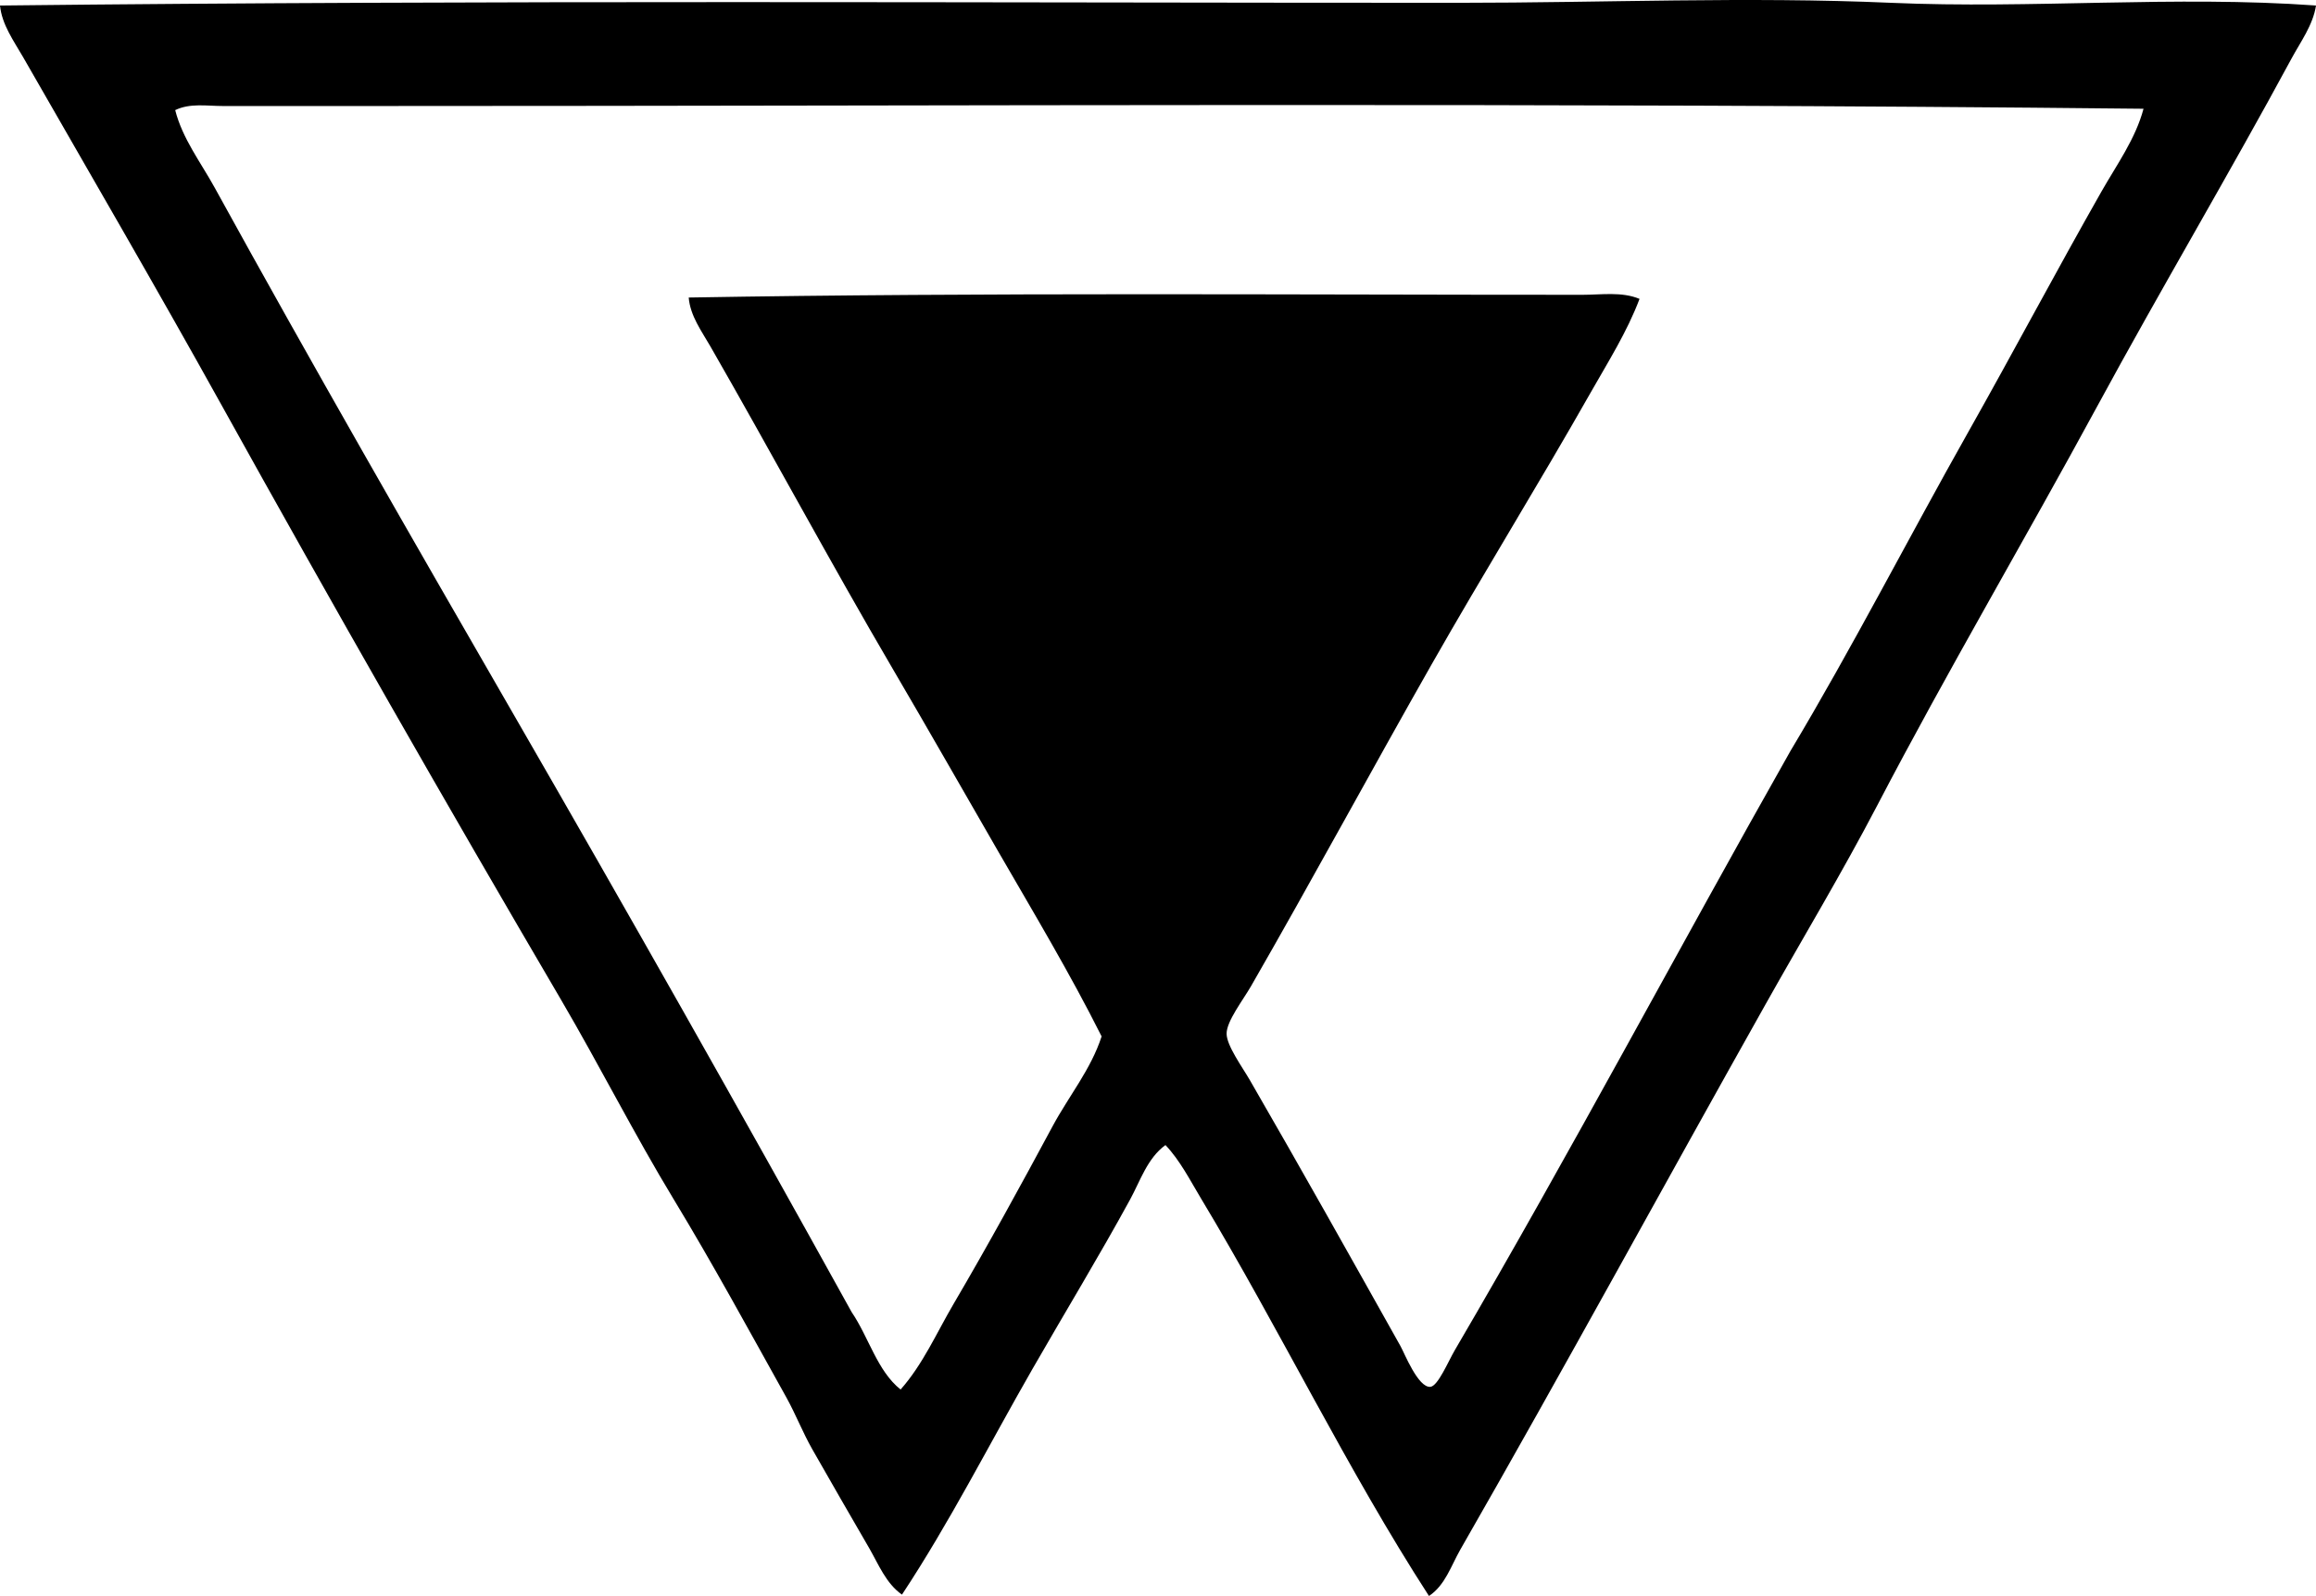 <?xml version="1.0" encoding="iso-8859-1"?>
<!-- Generator: Adobe Illustrator 19.2.0, SVG Export Plug-In . SVG Version: 6.00 Build 0)  -->
<svg version="1.1" xmlns="http://www.w3.org/2000/svg" xmlns:xlink="http://www.w3.org/1999/xlink" x="0px" y="0px"
	 viewBox="0 0 83.53 57.568" style="enable-background:new 0 0 83.53 57.568;" xml:space="preserve">
<g id="Advertising_x5F_DE_x5F_50s">
	<path style="fill-rule:evenodd;clip-rule:evenodd;" d="M83.53,0.199c-0.108,0.706-0.556,1.307-0.882,1.911
		c-2.229,4.129-4.725,8.334-7.006,12.541c-2.616,4.823-5.4,9.542-7.937,14.403c-1.264,2.42-2.679,4.772-4.017,7.153
		c-3.662,6.513-7.289,13.187-11.023,19.695c-0.323,0.562-0.544,1.284-1.127,1.666c-2.961-4.577-5.367-9.594-8.231-14.354
		c-0.391-0.649-0.747-1.357-1.273-1.911c-0.652,0.473-0.908,1.292-1.273,1.96c-1.113,2.038-2.349,4.07-3.527,6.123
		c-1.57,2.736-2.993,5.547-4.703,8.133c-0.572-0.398-0.846-1.093-1.176-1.666c-0.679-1.174-1.368-2.36-2.058-3.576
		c-0.347-0.61-0.596-1.258-0.931-1.862c-1.334-2.395-2.646-4.808-4.066-7.152c-1.424-2.349-2.672-4.823-4.066-7.202
		C16.1,29.011,11.985,21.81,7.985,14.602C5.651,10.397,3.229,6.241,0.833,2.06C0.501,1.483,0.067,0.888,0,0.199
		c17.723-0.197,35.281-0.098,52.616-0.098c5.214,0,10.411-0.227,15.579,0C73.296,0.325,78.429-0.167,83.53,0.199z M13.57,3.824
		c-1.867,0-3.742,0-5.536,0c-0.573,0-1.182-0.112-1.715,0.148c0.26,1.028,0.922,1.885,1.421,2.792
		c3.502,6.365,7.116,12.651,10.729,18.911c4.139,7.17,8.215,14.368,12.247,21.654c0.616,0.903,0.92,2.118,1.765,2.792
		c0.804-0.906,1.301-2.049,1.91-3.086c1.248-2.126,2.416-4.26,3.576-6.418c0.576-1.07,1.382-2.05,1.764-3.233
		c-1.141-2.276-2.451-4.459-3.724-6.663c-1.271-2.203-2.534-4.42-3.82-6.614c-2.224-3.793-4.396-7.837-6.565-11.611
		c-0.316-0.549-0.729-1.105-0.783-1.764c10.807-0.186,21.574-0.097,32.235-0.098c0.682,0,1.413-0.121,2.058,0.147
		c-0.45,1.193-1.135,2.273-1.763,3.38c-1.882,3.317-3.855,6.498-5.732,9.798c-2.153,3.785-4.306,7.771-6.516,11.611
		c-0.292,0.507-0.883,1.265-0.882,1.715c0,0.43,0.568,1.208,0.833,1.666c1.875,3.243,3.6,6.325,5.438,9.603
		c0.142,0.251,0.636,1.51,1.078,1.47c0.274-0.025,0.64-0.909,0.882-1.323c4.203-7.179,8.062-14.465,12.101-21.606
		c2.259-3.775,4.254-7.676,6.418-11.513c1.623-2.877,3.19-5.836,4.802-8.671c0.546-0.961,1.227-1.896,1.518-2.988
		C55.833,3.696,34.699,3.824,13.57,3.824z"/>
</g>
<g id="Layer_1">
</g>
</svg>
